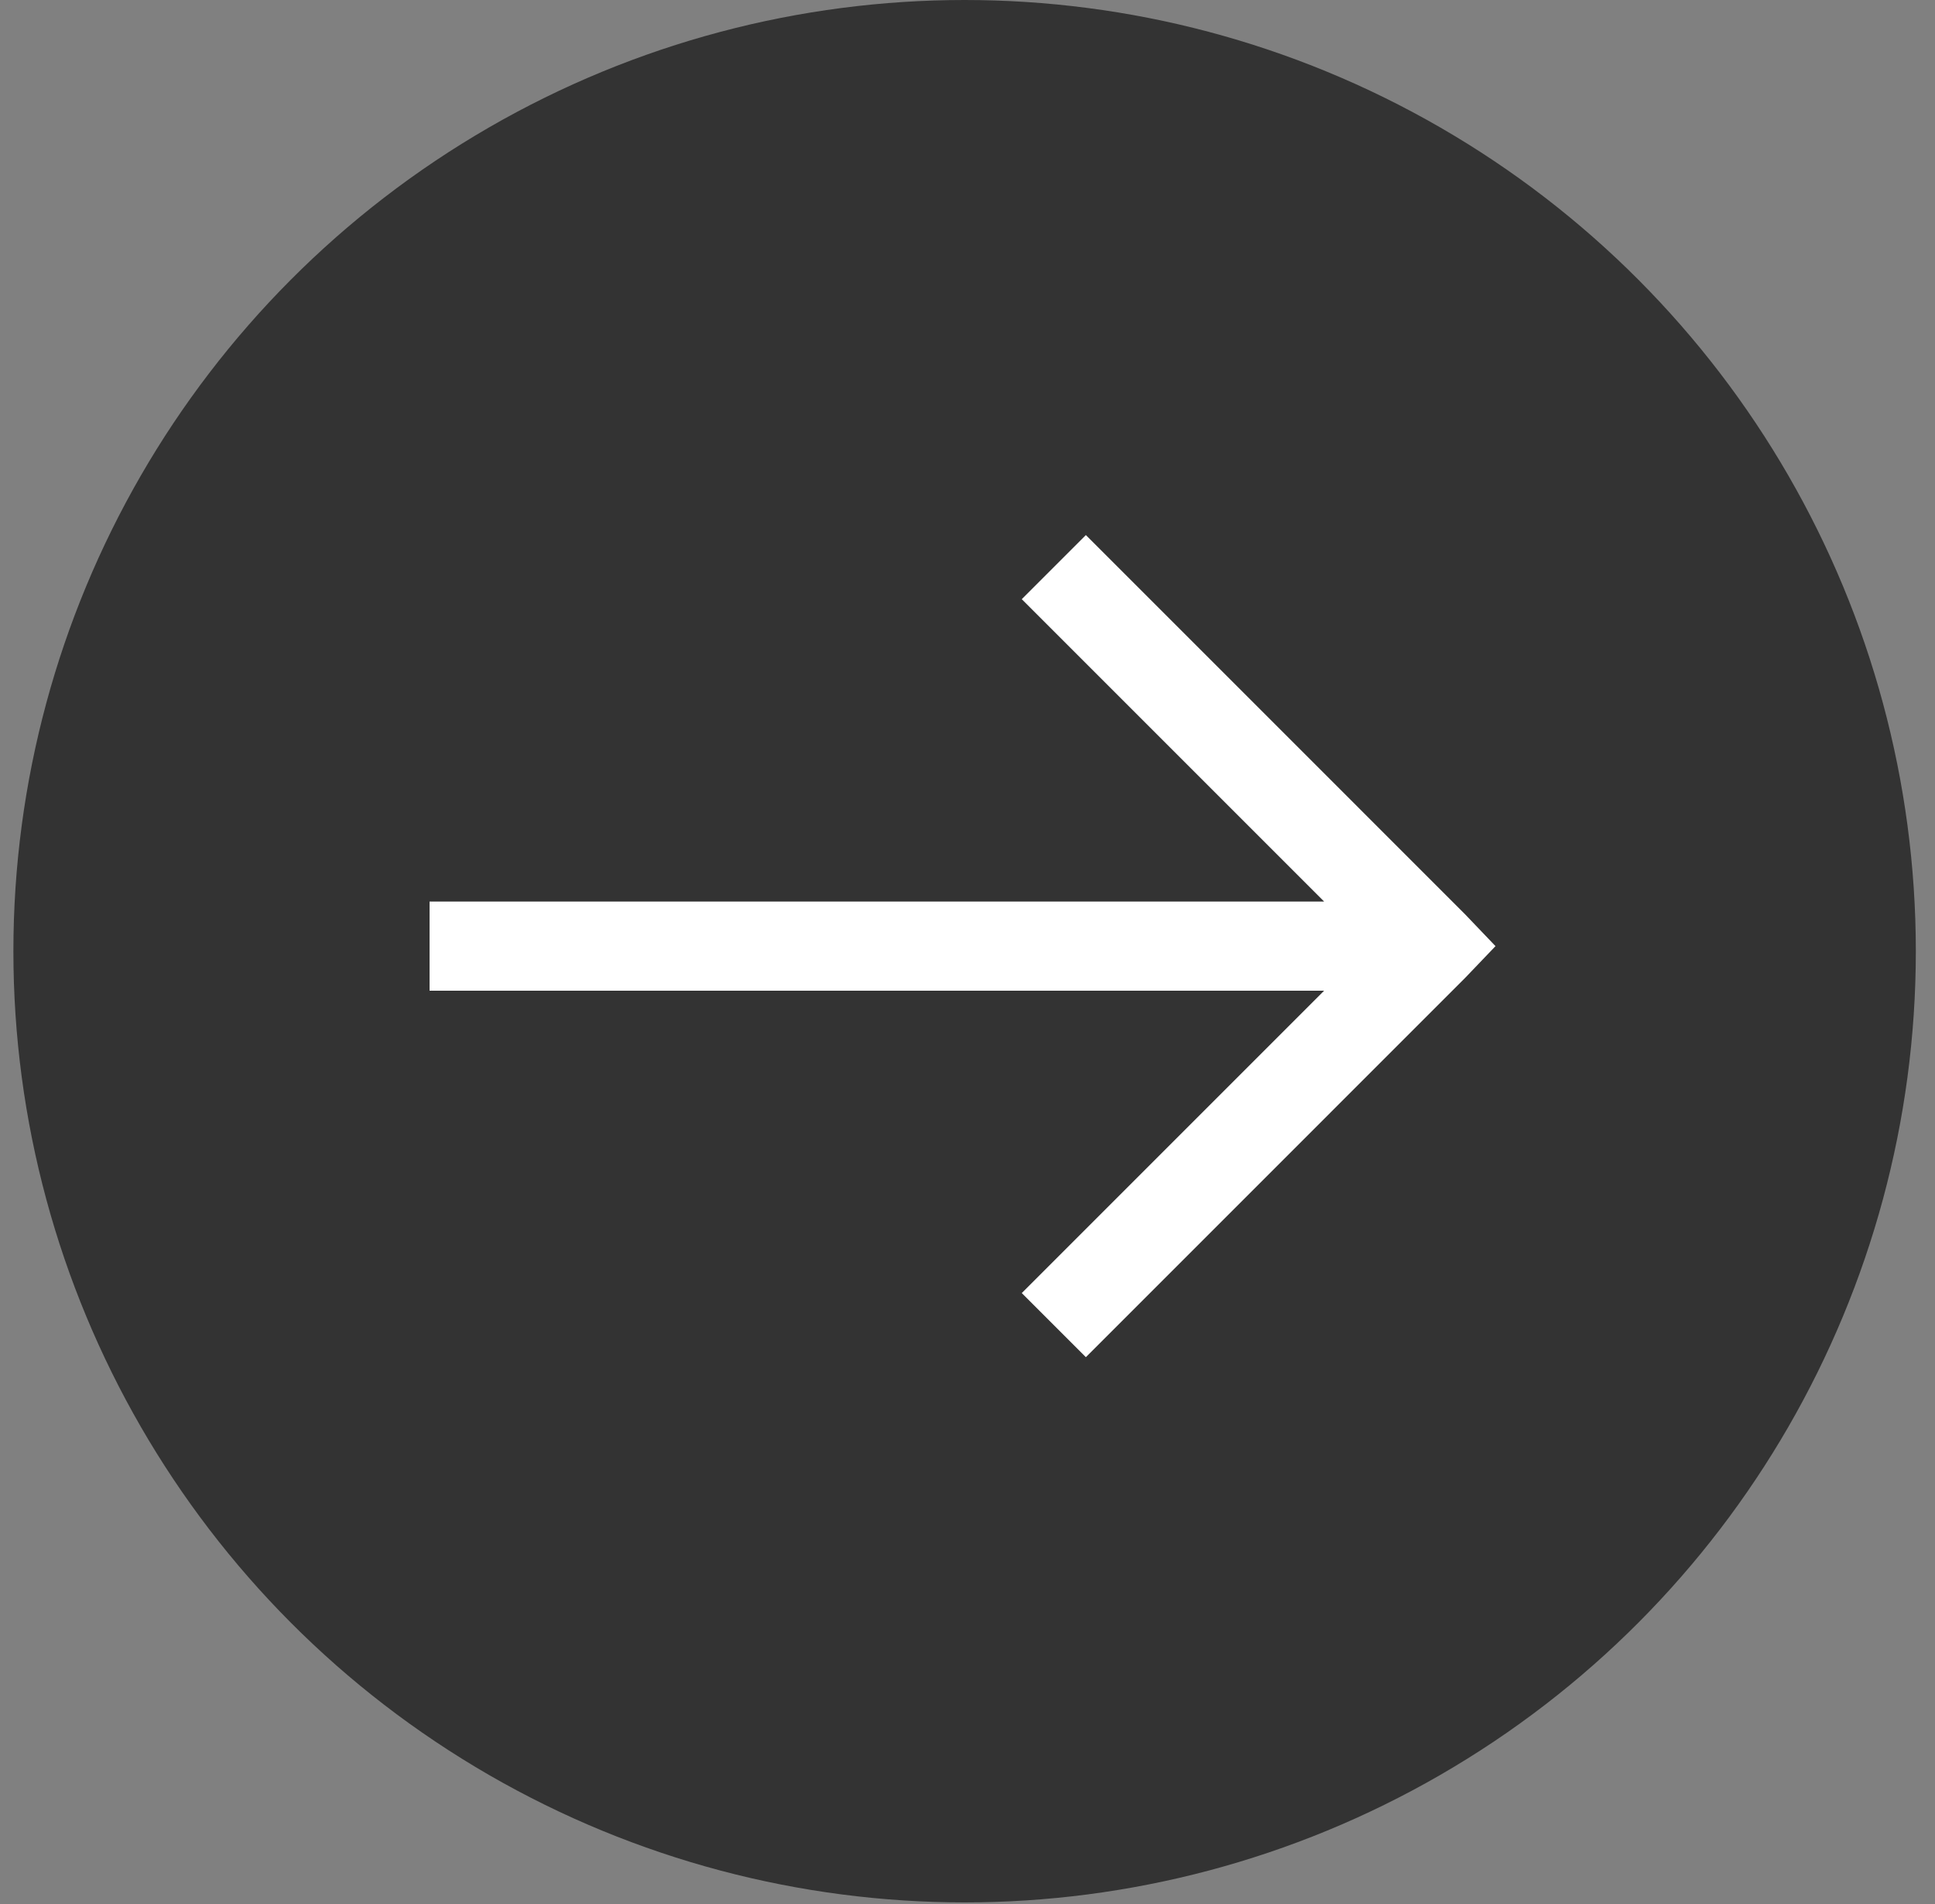 <svg width="63" height="62" viewBox="0 0 63 62" fill="none" xmlns="http://www.w3.org/2000/svg">
<rect x="0" y="0" width="63" height="62" fill="#808080" stroke="none"/>
<circle cx="31.406" cy="30.97" r="30.97" fill="#333333"/>
<path d="M35.354 17.421L33.267 19.508L43.111 29.353H13.986V32.256H43.111L33.267 42.101L35.354 44.188L47.693 31.848L48.691 30.805L47.693 29.761L35.354 17.421Z" fill="white"/>
</svg>
